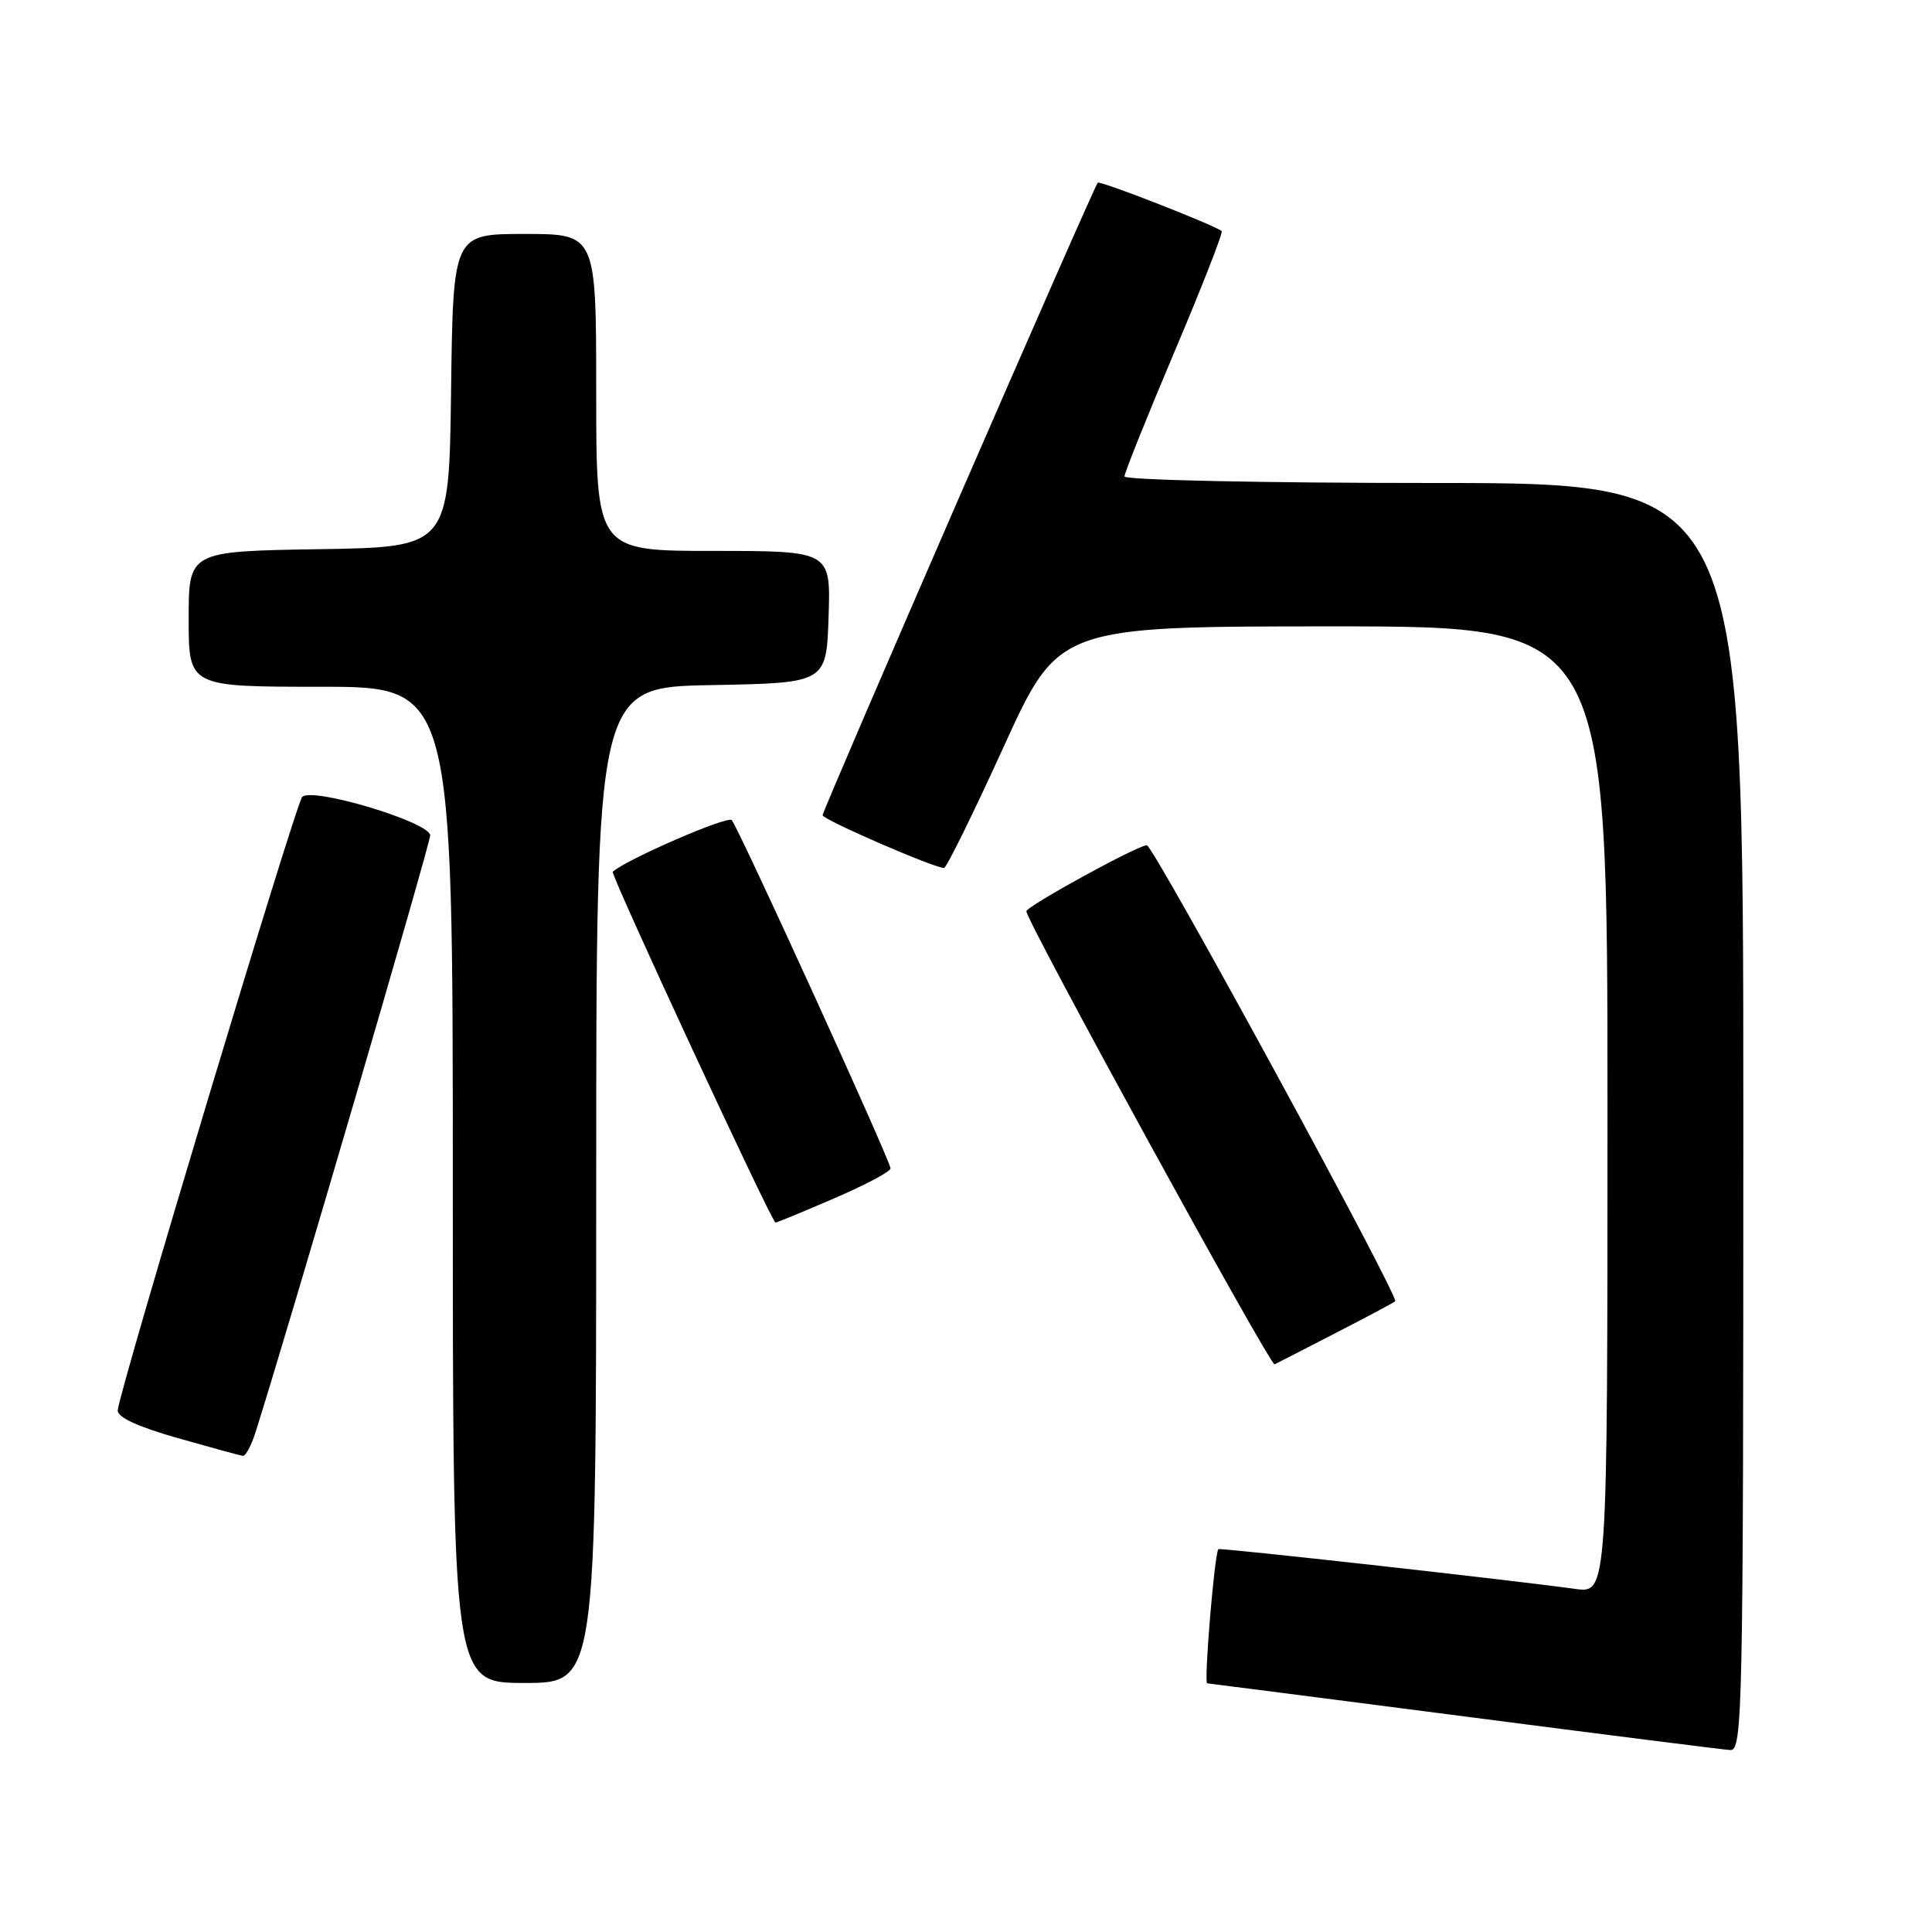 <?xml version="1.0" encoding="UTF-8" standalone="no"?>
<!DOCTYPE svg PUBLIC "-//W3C//DTD SVG 1.1//EN" "http://www.w3.org/Graphics/SVG/1.1/DTD/svg11.dtd" >
<svg xmlns="http://www.w3.org/2000/svg" xmlns:xlink="http://www.w3.org/1999/xlink" version="1.1" viewBox="0 0 256 256">
 <g >
 <path fill="currentColor"
d=" M 231.00 148.00 C 231.00 64.00 231.00 64.00 190.00 64.00 C 167.45 64.00 149.00 63.61 149.00 63.13 C 149.00 62.66 151.98 55.22 155.63 46.60 C 159.28 37.98 162.09 30.79 161.88 30.62 C 160.88 29.81 145.76 23.90 145.46 24.21 C 144.92 24.74 109.00 107.33 109.00 108.02 C 109.00 108.60 123.81 115.03 125.09 115.01 C 125.41 115.00 128.96 107.80 132.97 99.00 C 140.26 83.00 140.26 83.00 176.63 83.00 C 213.00 83.00 213.00 83.00 213.00 147.06 C 213.00 211.12 213.00 211.12 208.75 210.54 C 199.69 209.30 161.61 205.06 161.44 205.27 C 160.92 205.91 159.50 223.01 159.96 223.05 C 160.26 223.07 175.57 225.05 194.00 227.43 C 212.43 229.82 228.29 231.83 229.25 231.89 C 230.90 231.99 231.00 227.38 231.00 148.00 Z  M 79.00 157.03 C 79.00 91.05 79.00 91.05 94.25 90.78 C 109.50 90.50 109.50 90.50 109.79 81.75 C 110.08 73.00 110.08 73.00 94.54 73.00 C 79.00 73.00 79.00 73.00 79.00 52.00 C 79.00 31.00 79.00 31.00 69.52 31.00 C 60.04 31.00 60.04 31.00 59.77 51.75 C 59.50 72.50 59.50 72.50 42.25 72.77 C 25.00 73.05 25.00 73.05 25.00 82.02 C 25.00 91.00 25.00 91.00 42.50 91.00 C 60.00 91.00 60.00 91.00 60.00 157.00 C 60.00 223.00 60.00 223.00 69.50 223.00 C 79.00 223.00 79.00 223.00 79.00 157.03 Z  M 33.87 189.75 C 38.21 176.06 57.00 111.82 57.00 110.70 C 57.00 108.95 41.34 104.24 40.04 105.60 C 39.18 106.51 15.78 184.29 15.60 186.88 C 15.53 187.79 18.26 189.05 23.50 190.54 C 27.90 191.79 31.80 192.86 32.17 192.91 C 32.54 192.96 33.31 191.54 33.87 189.75 Z  M 177.00 176.62 C 181.12 174.50 184.66 172.62 184.87 172.43 C 185.46 171.90 152.84 112.00 151.96 112.00 C 150.75 112.00 136.00 120.09 136.00 120.75 C 136.00 122.05 168.33 181.05 168.89 180.78 C 169.23 180.62 172.88 178.75 177.00 176.62 Z  M 110.53 158.79 C 114.64 157.02 118.00 155.24 118.00 154.82 C 118.00 153.84 97.91 109.78 96.96 108.67 C 96.43 108.05 83.06 113.85 81.19 115.51 C 80.85 115.81 102.27 162.00 102.76 162.00 C 102.93 162.00 106.43 160.56 110.53 158.79 Z "/>
</g>
</svg>